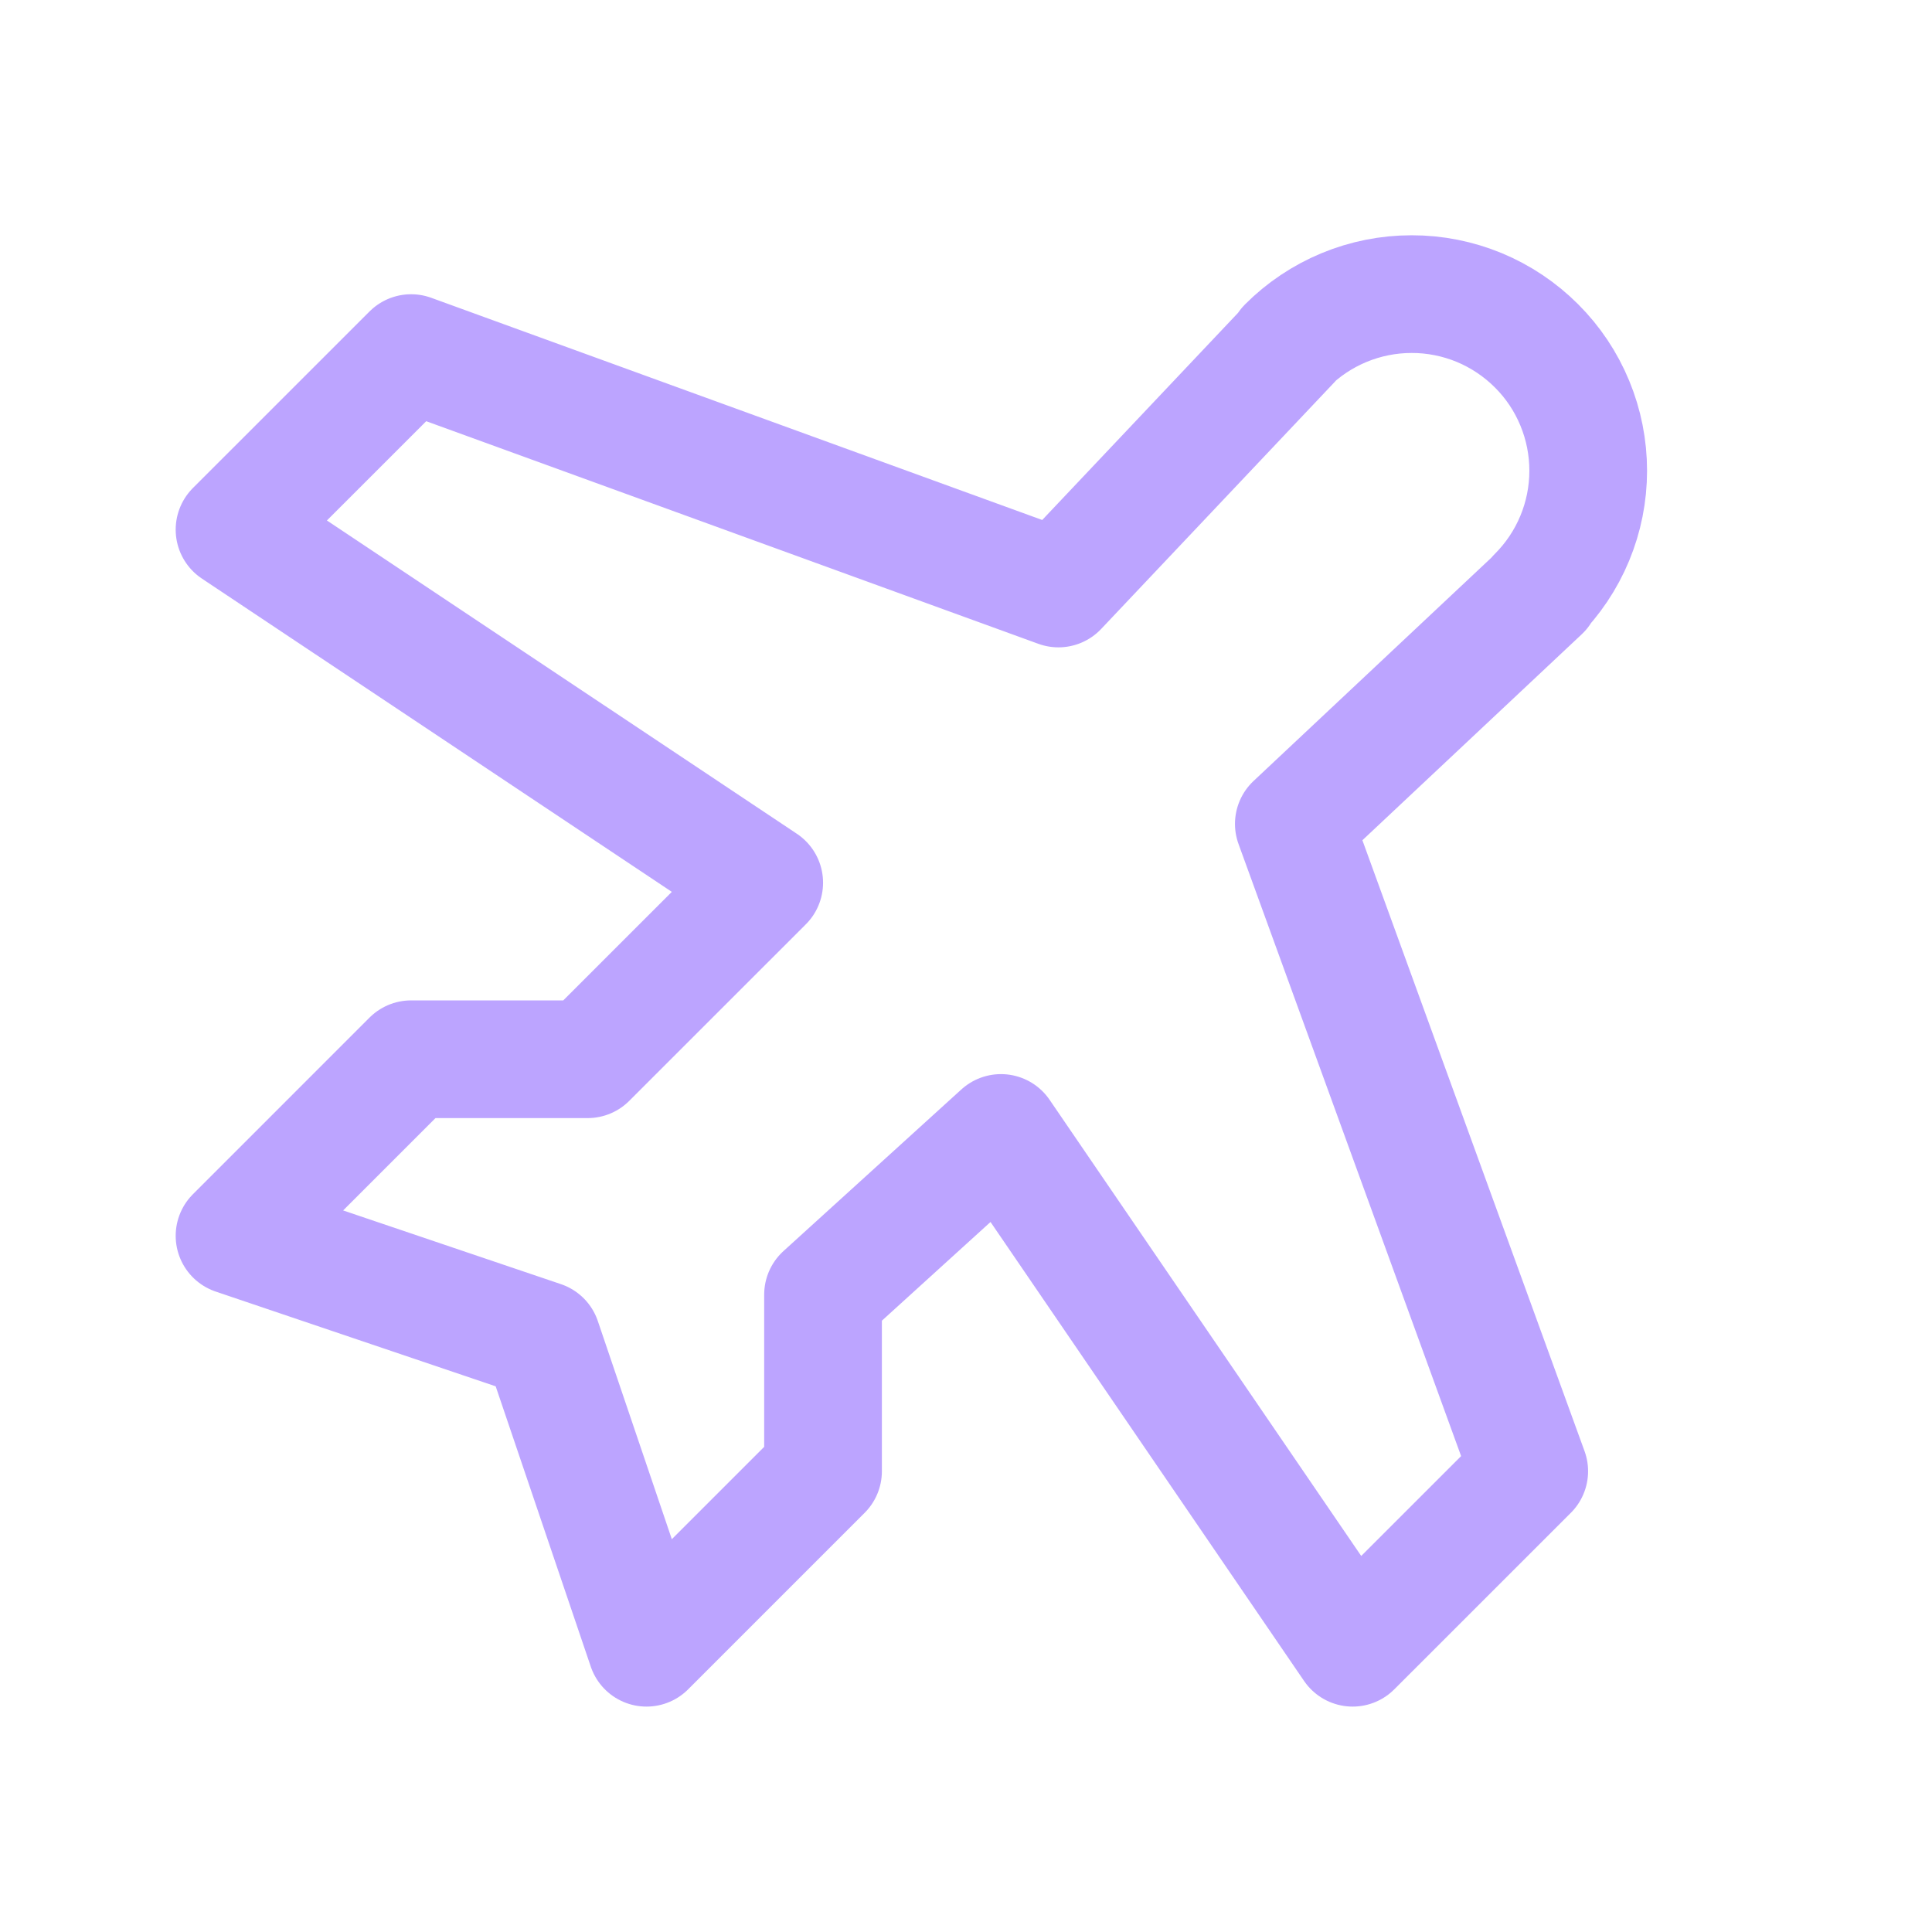 <svg width="38" height="38" viewBox="0 0 38 38" fill="none" xmlns="http://www.w3.org/2000/svg">
  <path d="M30.317 11.633L25.448 16.205L30.078 28.937L26.605 32.409L19.688 22.284L16.188 25.464V28.937L12.716 32.409L10.662 26.354L4.613 24.307L8.086 20.834H11.558L15.031 17.362L4.613 10.417L8.086 6.945L20.818 11.575L25.406 6.722L25.308 6.804C25.63 6.481 26.013 6.225 26.434 6.05C26.856 5.875 27.307 5.785 27.764 5.785C28.22 5.784 28.672 5.874 29.094 6.048C29.515 6.223 29.898 6.479 30.221 6.802C30.544 7.124 30.8 7.507 30.974 7.929C31.149 8.351 31.238 8.803 31.238 9.259C31.238 9.715 31.148 10.167 30.973 10.588C30.798 11.01 30.541 11.393 30.218 11.715L30.317 11.633Z" stroke="#BCA4FF" stroke-width="2.315" stroke-linecap="round" stroke-linejoin="round" />
</svg>